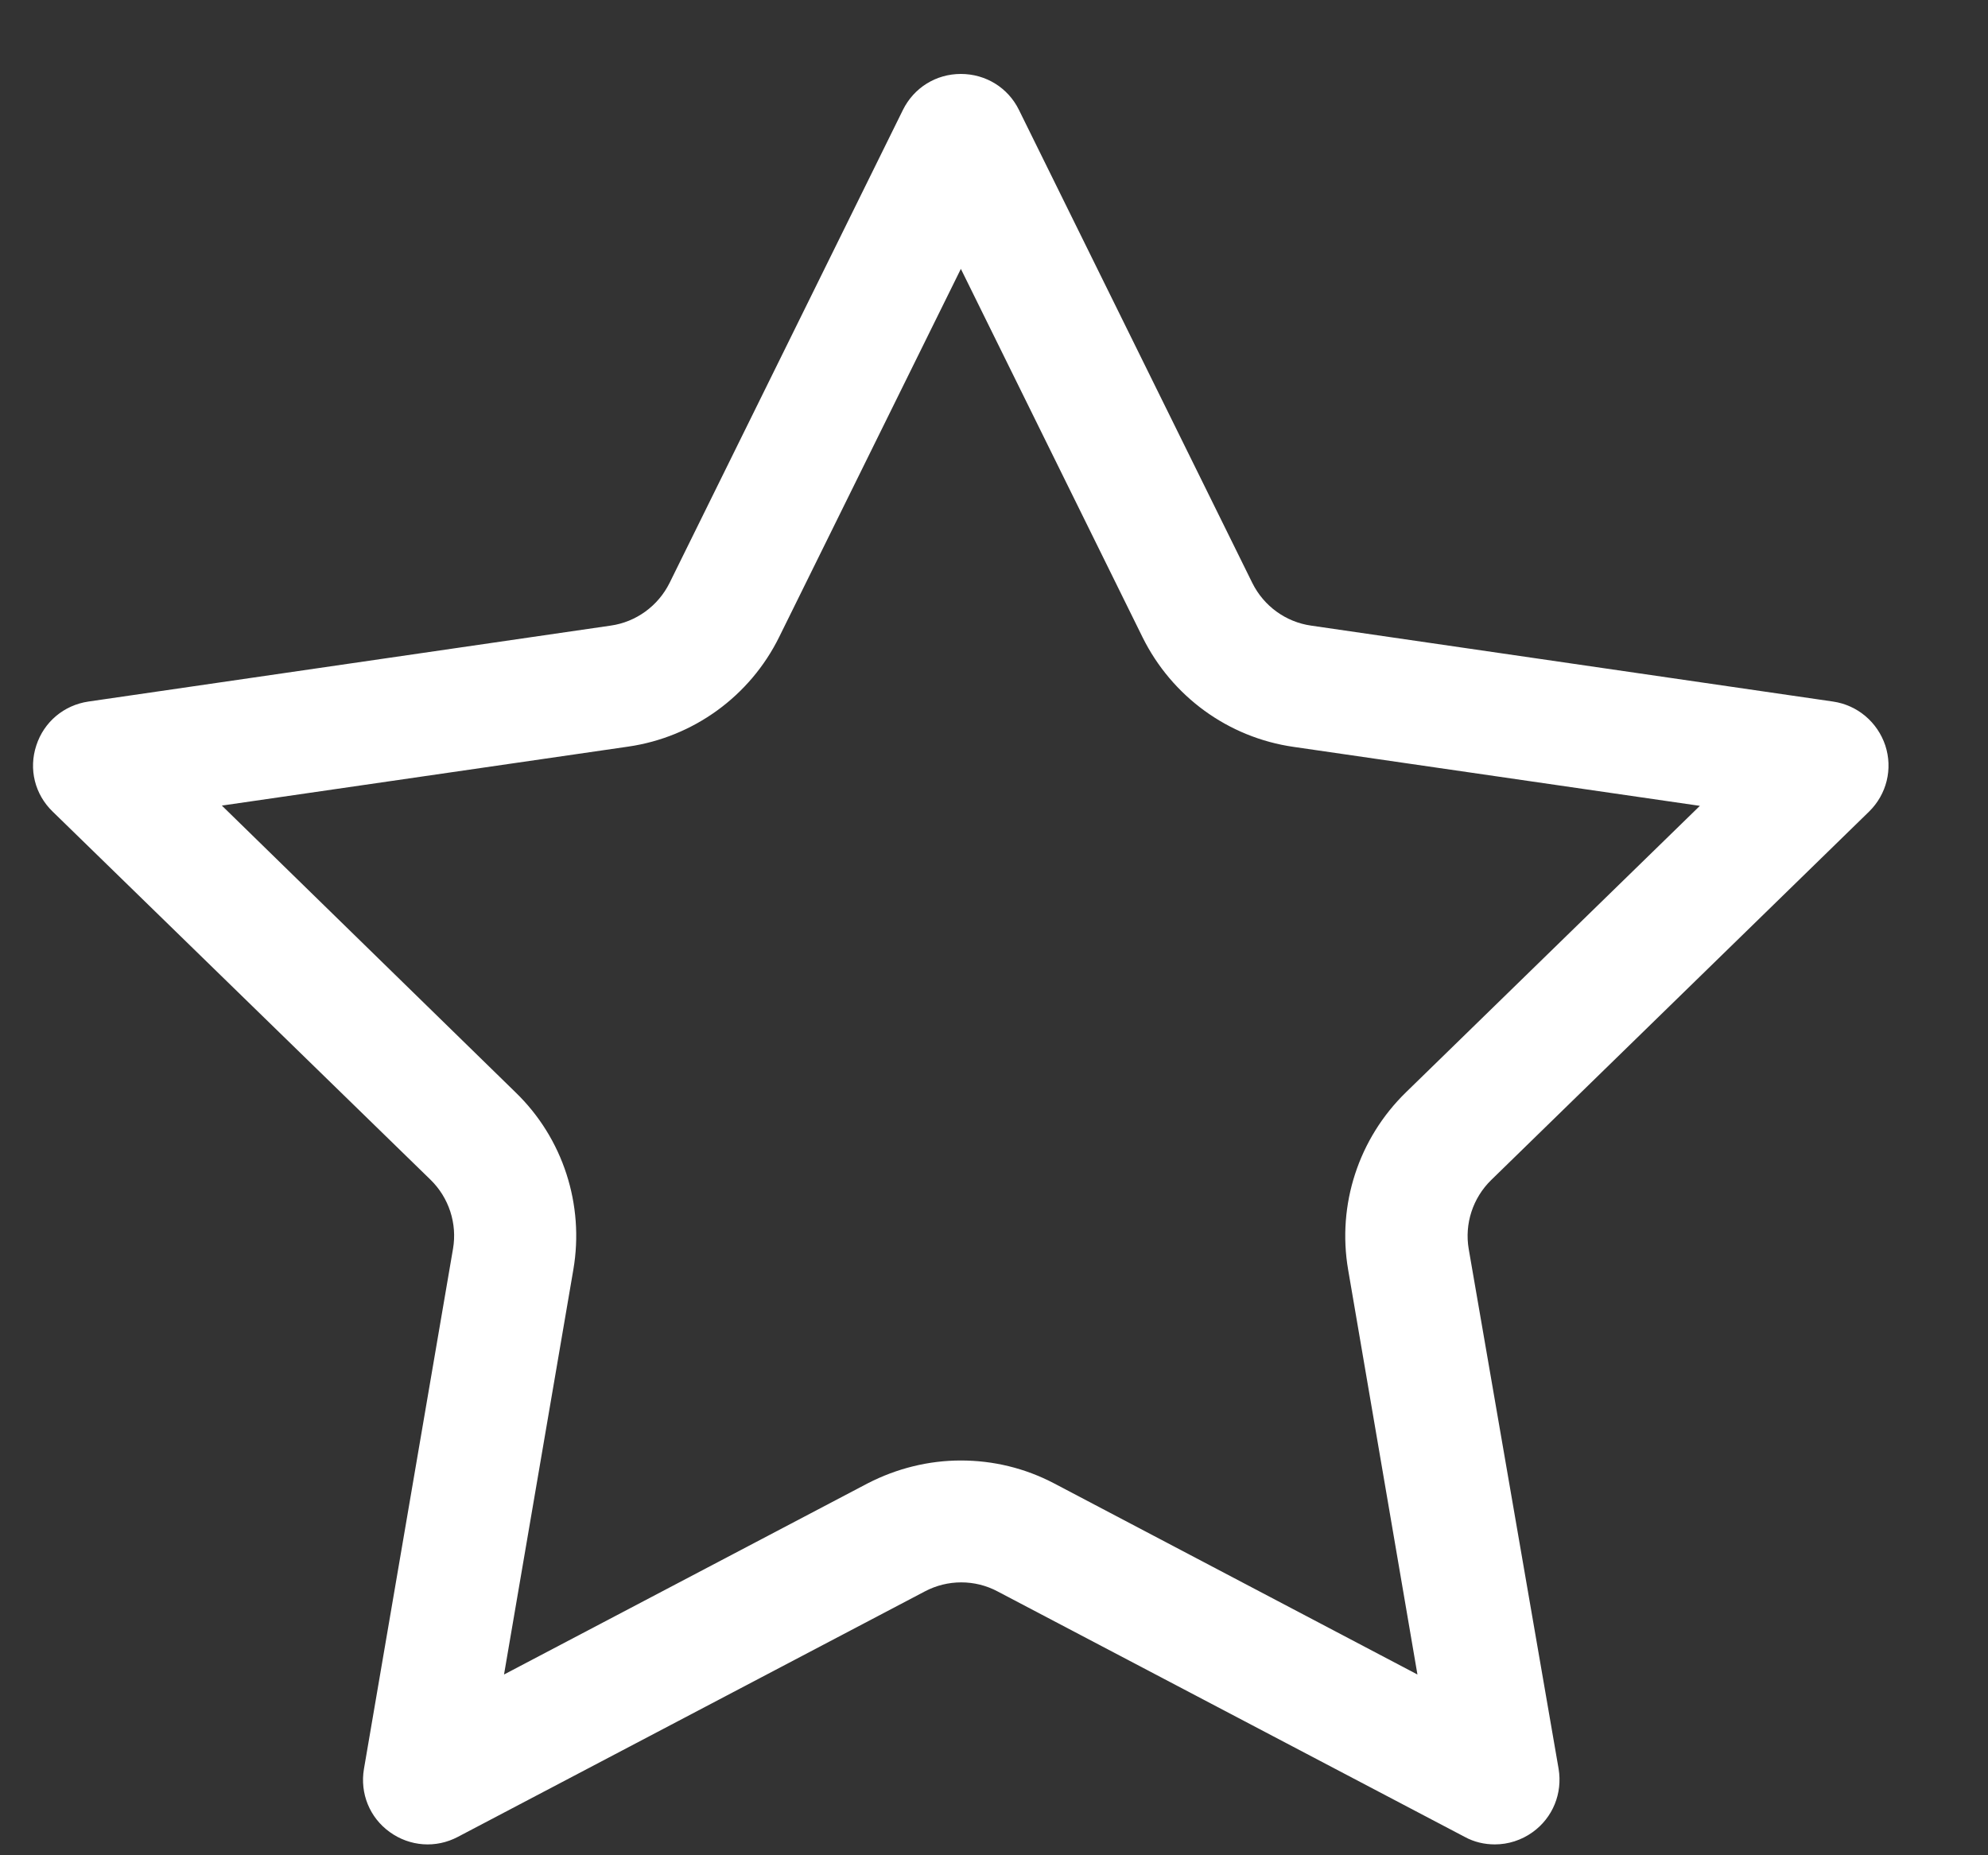 <?xml version="1.0" encoding="UTF-8"?>
<svg width="15px" height="14px" viewBox="0 0 15 14" version="1.1" xmlns="http://www.w3.org/2000/svg" xmlns:xlink="http://www.w3.org/1999/xlink">
    <rect x="0" y="0" width="15" height="14" fill="#333333" stroke="none"/>
    <title>形状</title>
    <g id="页面-1" stroke="none" stroke-width="1" fill="none" fill-rule="evenodd">
        <g id="点击联系人详情" transform="translate(-654, -370)" fill="#FFFFFF" fill-rule="nonzero">
            <g id="弹窗" transform="translate(554, 142)">
                <g id="编组-3" transform="translate(100, 195)">
                    <path d="M14.102,39.125 C14.236,38.994 14.283,38.802 14.225,38.625 C14.166,38.449 14.015,38.321 13.831,38.294 L9.893,37.721 C9.702,37.694 9.536,37.574 9.449,37.399 L7.688,33.829 C7.606,33.662 7.438,33.558 7.25,33.558 C7.062,33.558 6.896,33.662 6.813,33.829 L5.052,37.399 C4.966,37.572 4.8,37.694 4.607,37.721 L0.667,38.294 C0.483,38.321 0.332,38.447 0.274,38.625 C0.215,38.804 0.263,38.995 0.398,39.125 L3.249,41.903 C3.387,42.038 3.451,42.233 3.418,42.424 L2.746,46.349 C2.715,46.533 2.789,46.716 2.941,46.825 C3.092,46.934 3.289,46.949 3.455,46.861 L6.978,45.009 C7.15,44.918 7.356,44.918 7.527,45.009 L11.051,46.861 C11.122,46.9 11.2,46.918 11.279,46.918 C11.379,46.918 11.479,46.887 11.565,46.825 C11.716,46.716 11.791,46.533 11.76,46.347 L11.082,42.426 C11.049,42.235 11.113,42.04 11.251,41.905 L14.102,39.125 Z M10.608,41.243 C10.251,41.591 10.088,42.091 10.172,42.581 L10.695,45.636 L7.954,44.194 C7.733,44.078 7.493,44.021 7.25,44.021 C7.008,44.021 6.767,44.08 6.546,44.194 L3.803,45.636 L4.326,42.581 C4.41,42.091 4.248,41.589 3.89,41.243 L1.674,39.079 L4.74,38.634 C5.232,38.563 5.659,38.253 5.879,37.807 L7.25,35.029 L8.621,37.809 C8.842,38.255 9.266,38.565 9.76,38.636 L12.826,39.081 L10.608,41.243 L10.608,41.243 Z" id="形状"></path>
                </g>
            </g>
        </g>
    </g>
</svg>